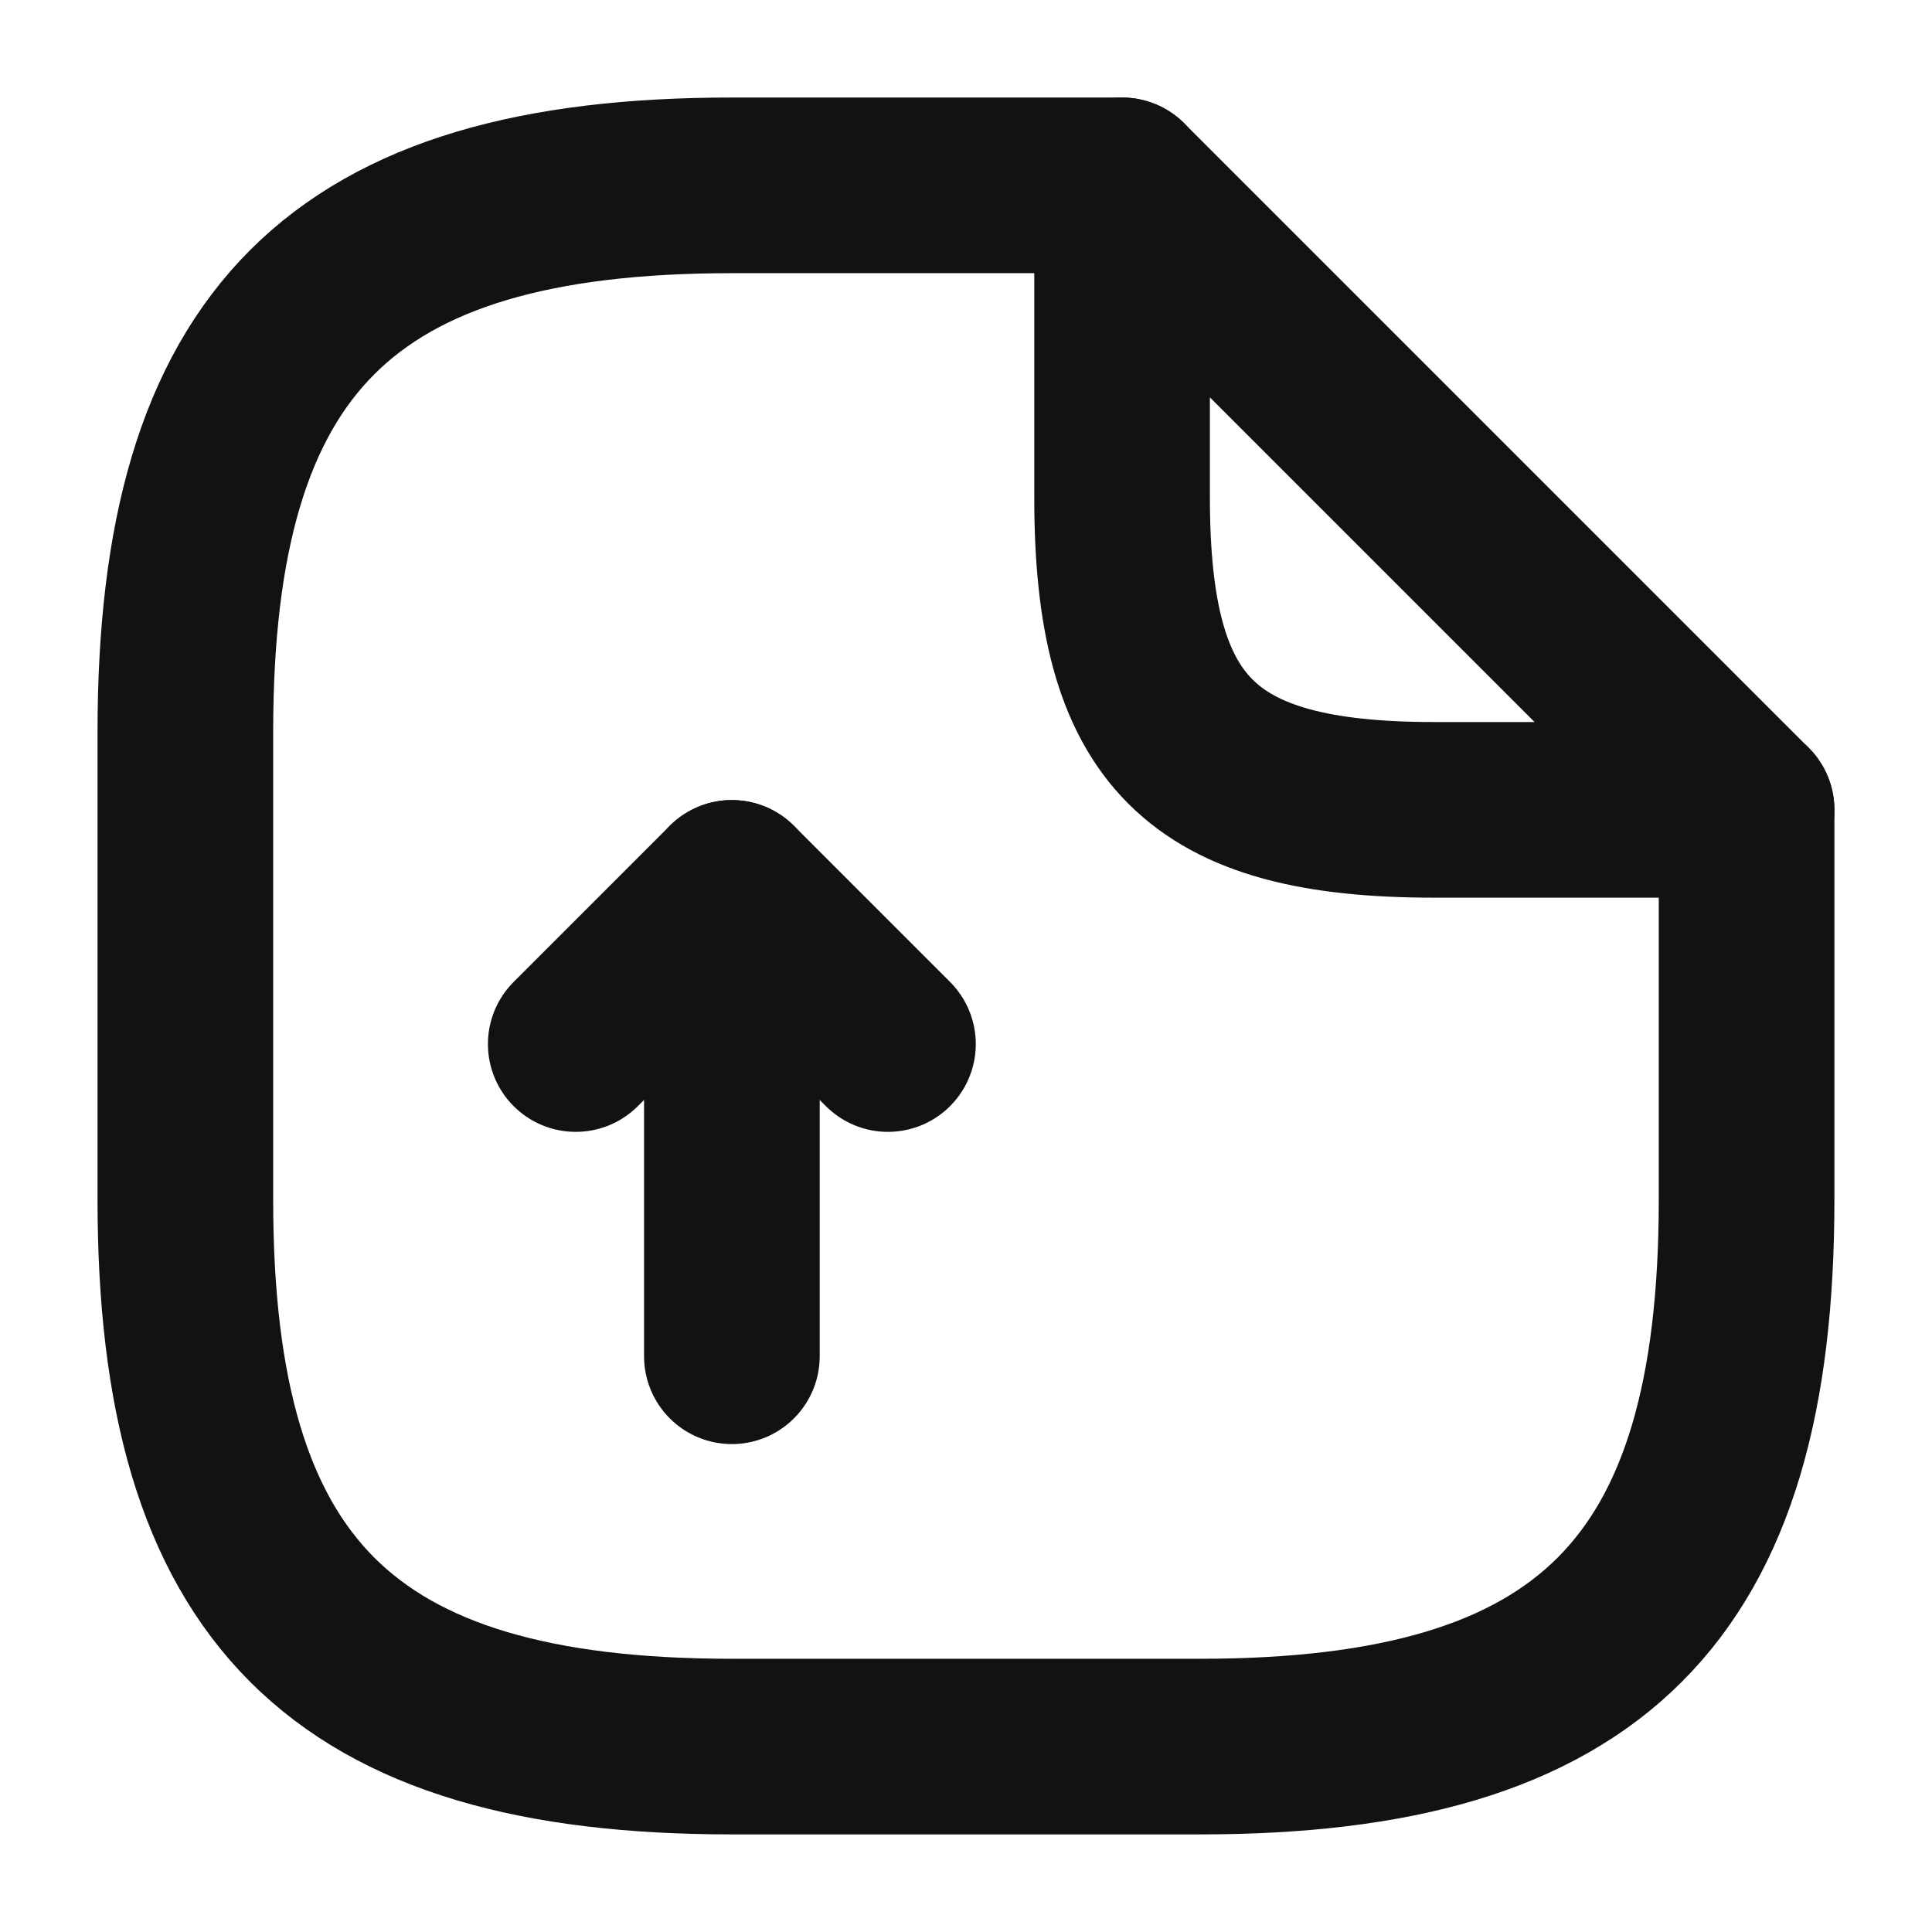 <svg width="33" height="33" viewBox="0 0 33 33" fill="none" xmlns="http://www.w3.org/2000/svg">
<path d="M12.501 23.166V15.166L9.834 17.833" stroke="#121212" stroke-width="3" stroke-linecap="round" stroke-linejoin="round"/>
<path d="M12.5 15.166L15.167 17.833" stroke="#121212" stroke-width="3" stroke-linecap="round" stroke-linejoin="round"/>
<path d="M29.833 13.833V20.499C29.833 27.166 27.166 29.833 20.499 29.833H12.499C5.833 29.833 3.166 27.166 3.166 20.499V12.499C3.166 5.833 5.833 3.166 12.499 3.166H19.166" stroke="#121212" stroke-width="3" stroke-linecap="round" stroke-linejoin="round"/>
<path d="M29.833 13.833H24.499C20.499 13.833 19.166 12.499 19.166 8.499V3.166L29.833 13.833Z" stroke="#121212" stroke-width="3" stroke-linecap="round" stroke-linejoin="round"/>
</svg>
